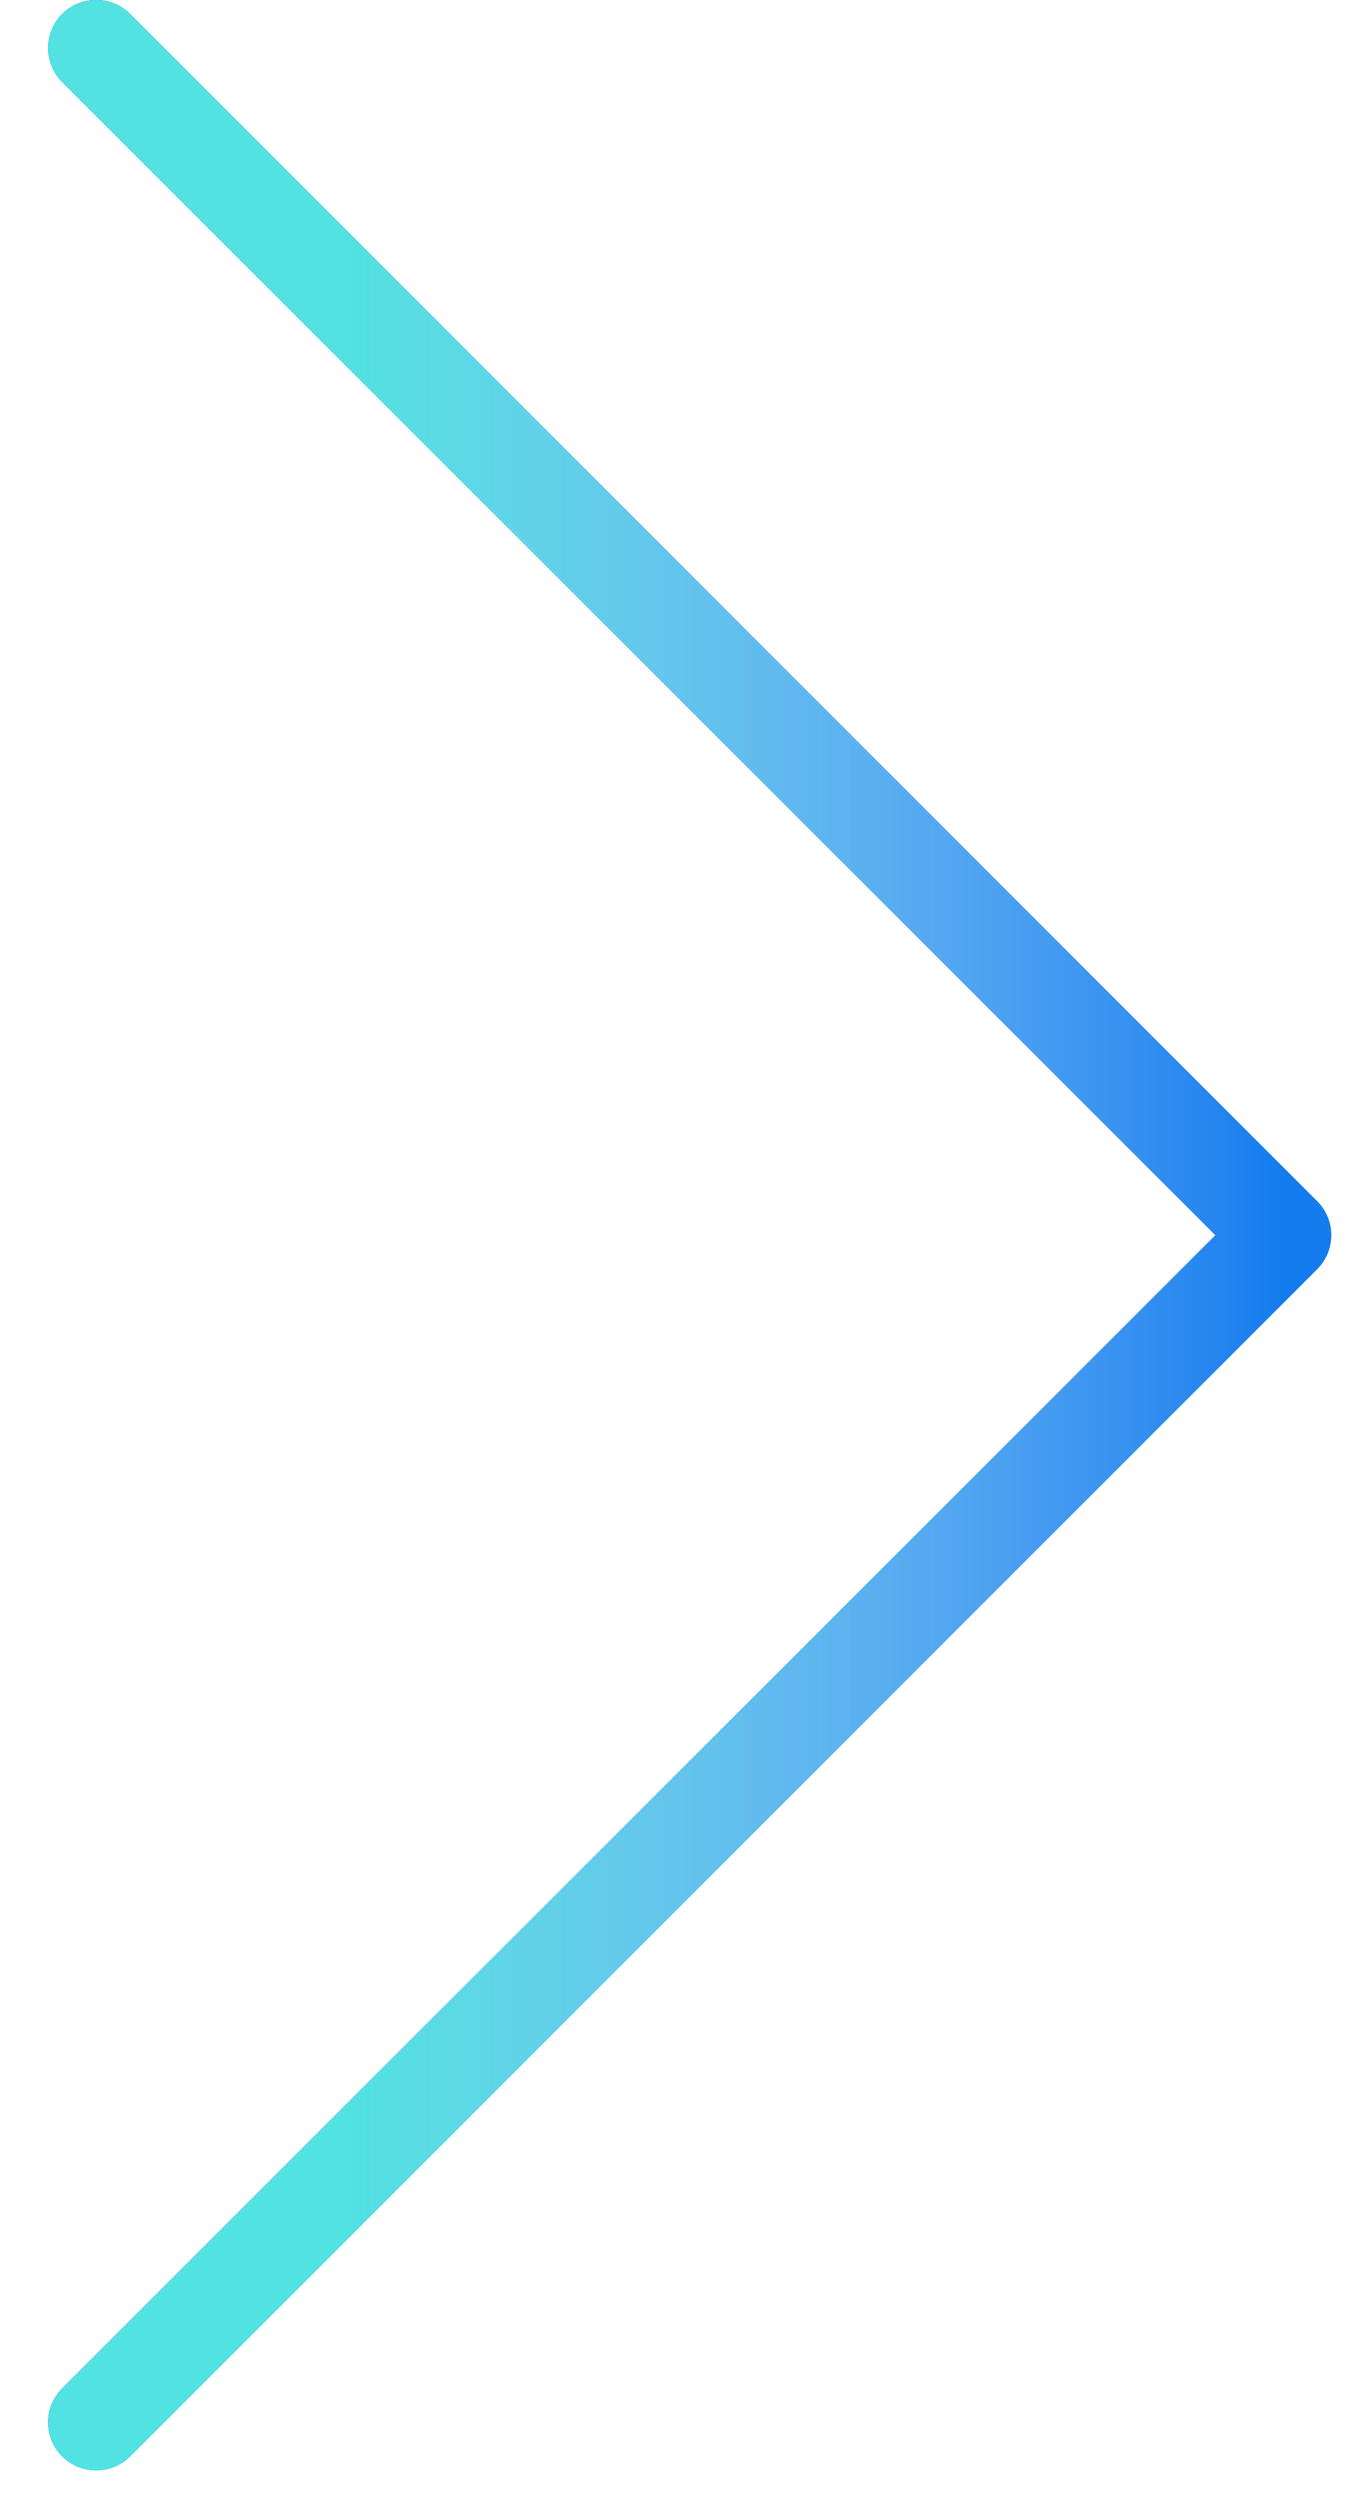 <svg width="14" height="26" viewBox="0 0 14 26" fill="none" xmlns="http://www.w3.org/2000/svg">
<path d="M0.646 24.84C0.451 25.035 0.451 25.352 0.646 25.547C0.842 25.742 1.158 25.742 1.354 25.547L0.646 24.84ZM13.347 12.846L13.701 13.2C13.896 13.005 13.896 12.688 13.701 12.493L13.347 12.846ZM1.354 0.145C1.158 -0.05 0.842 -0.05 0.646 0.145C0.451 0.341 0.451 0.657 0.646 0.853L1.354 0.145ZM1.354 25.547L13.701 13.2L12.994 12.493L0.646 24.84L1.354 25.547ZM13.701 12.493L1.354 0.145L0.646 0.853L12.994 13.2L13.701 12.493Z" fill="#147CEE"/>
<path d="M0.646 24.84C0.451 25.035 0.451 25.352 0.646 25.547C0.842 25.742 1.158 25.742 1.354 25.547L0.646 24.84ZM13.347 12.846L13.701 13.2C13.896 13.005 13.896 12.688 13.701 12.493L13.347 12.846ZM1.354 0.145C1.158 -0.05 0.842 -0.05 0.646 0.145C0.451 0.341 0.451 0.657 0.646 0.853L1.354 0.145ZM1.354 25.547L13.701 13.2L12.994 12.493L0.646 24.84L1.354 25.547ZM13.701 12.493L1.354 0.145L0.646 0.853L12.994 13.2L13.701 12.493Z" fill="url(#paint0_linear)"/>
<defs>
<linearGradient id="paint0_linear" x1="1" y1="12.846" x2="13.347" y2="12.846" gradientUnits="userSpaceOnUse">
<stop offset="0.208" stop-color="#51E2E1"/>
<stop offset="1" stop-color="white" stop-opacity="0"/>
<stop offset="1" stop-color="#51E2E1" stop-opacity="0"/>
</linearGradient>
</defs>
</svg>
